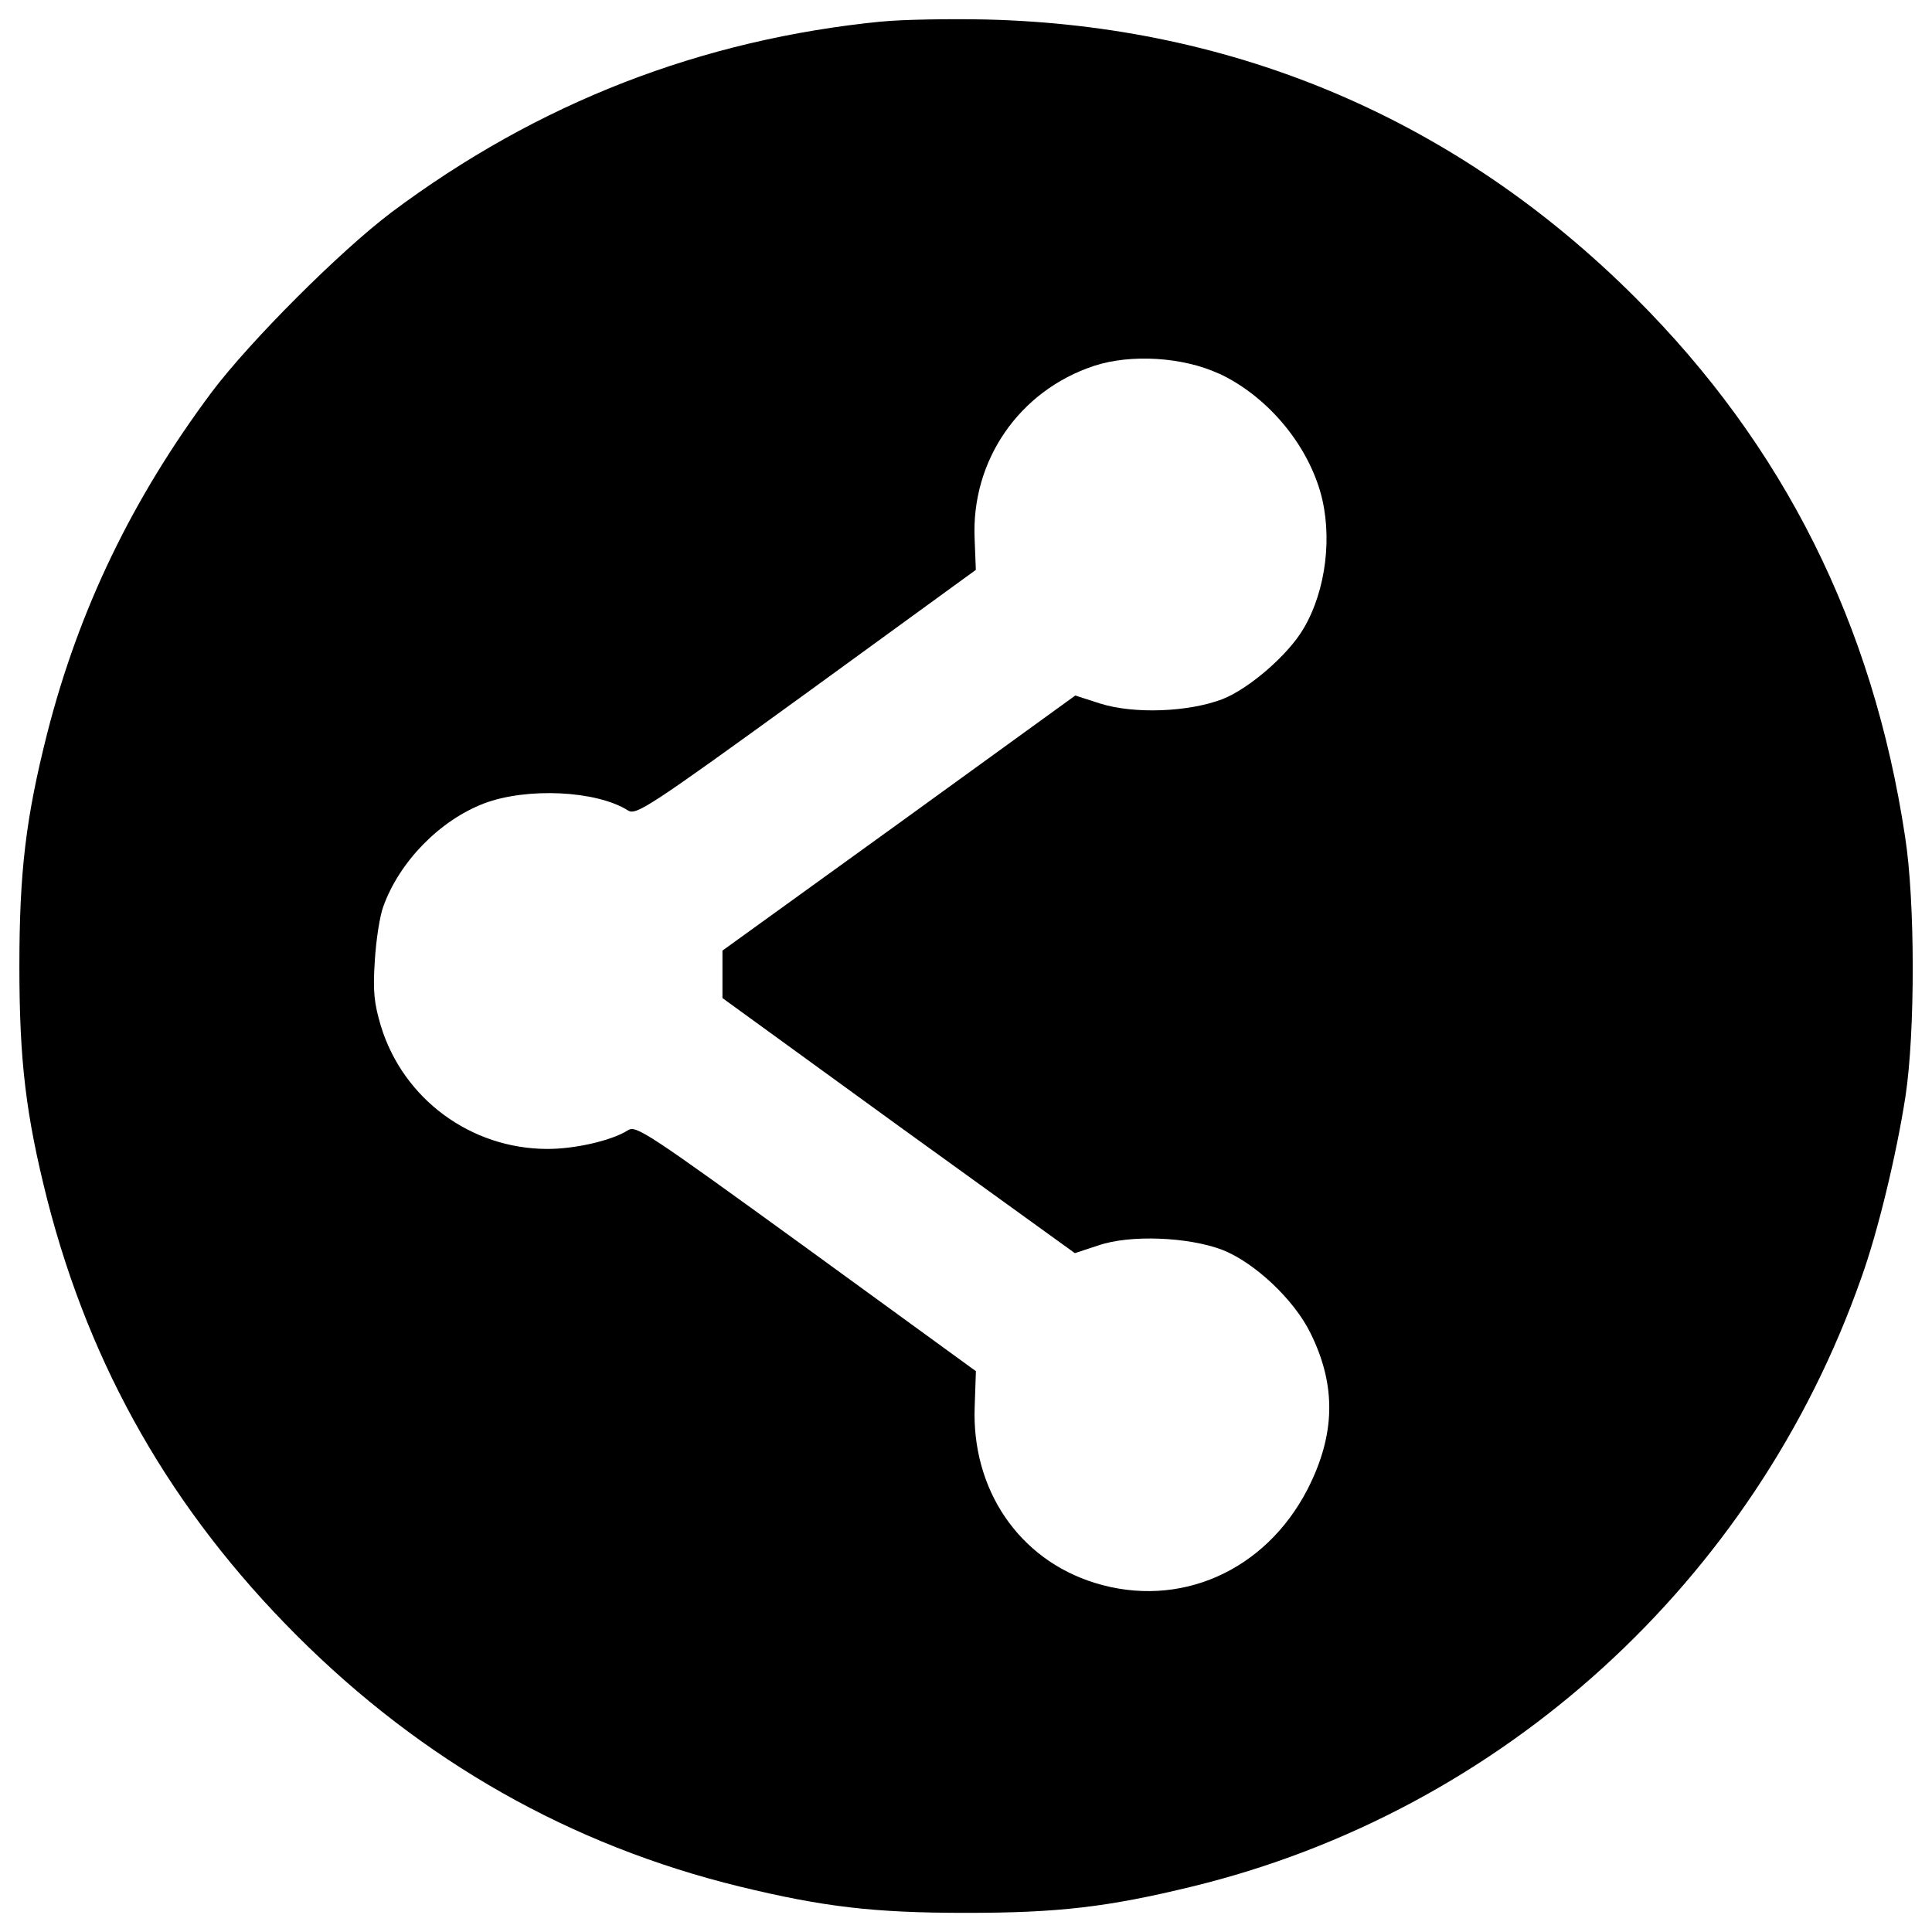 <!-- Generated by IcoMoon.io -->
<svg version="1.1" xmlns="http://www.w3.org/2000/svg" width="32" height="32" viewBox="0 0 32 32">
<title>share</title>
<path d="M14.607 0.356c-2.989 0.296-5.696 1.343-8.127 3.164-0.846 0.638-2.331 2.123-2.969 2.969-1.316 1.76-2.203 3.6-2.727 5.649-0.356 1.404-0.463 2.297-0.463 3.868s0.108 2.465 0.463 3.869c0.712 2.781 2.062 5.145 4.131 7.214 2.082 2.082 4.534 3.473 7.335 4.158 1.384 0.336 2.217 0.436 3.748 0.436 1.525 0 2.344-0.094 3.748-0.436 5.132-1.249 9.317-5.058 11.083-10.082 0.276-0.766 0.584-2.049 0.732-3.009 0.161-1.055 0.161-3.231-0.007-4.299-0.531-3.52-2.008-6.475-4.473-8.933-2.935-2.929-6.603-4.5-10.747-4.601-0.611-0.013-1.384 0-1.726 0.034zM20.188 6.186c0.779 0.363 1.437 1.128 1.679 1.955 0.208 0.719 0.101 1.632-0.276 2.27-0.255 0.436-0.9 0.994-1.343 1.169-0.564 0.215-1.464 0.249-2.022 0.074l-0.416-0.134-2.922 2.116-2.922 2.109v0.786l2.915 2.116 2.922 2.109 0.389-0.128c0.524-0.181 1.491-0.141 2.055 0.074 0.531 0.208 1.189 0.826 1.458 1.377 0.43 0.867 0.416 1.679-0.047 2.586-0.699 1.357-2.123 1.988-3.526 1.552-1.256-0.389-2.042-1.545-1.988-2.922l0.020-0.584-2.808-2.042c-2.64-1.914-2.821-2.035-2.956-1.948-0.262 0.168-0.867 0.309-1.33 0.309-1.269 0-2.391-0.826-2.761-2.035-0.114-0.383-0.134-0.578-0.101-1.081 0.020-0.336 0.081-0.739 0.141-0.9 0.269-0.746 0.934-1.424 1.666-1.706 0.712-0.269 1.86-0.215 2.384 0.114 0.134 0.087 0.316-0.027 2.956-1.941l2.808-2.042-0.020-0.51c-0.060-1.303 0.739-2.458 1.975-2.868 0.611-0.202 1.477-0.148 2.069 0.127z"></path>
</svg>
